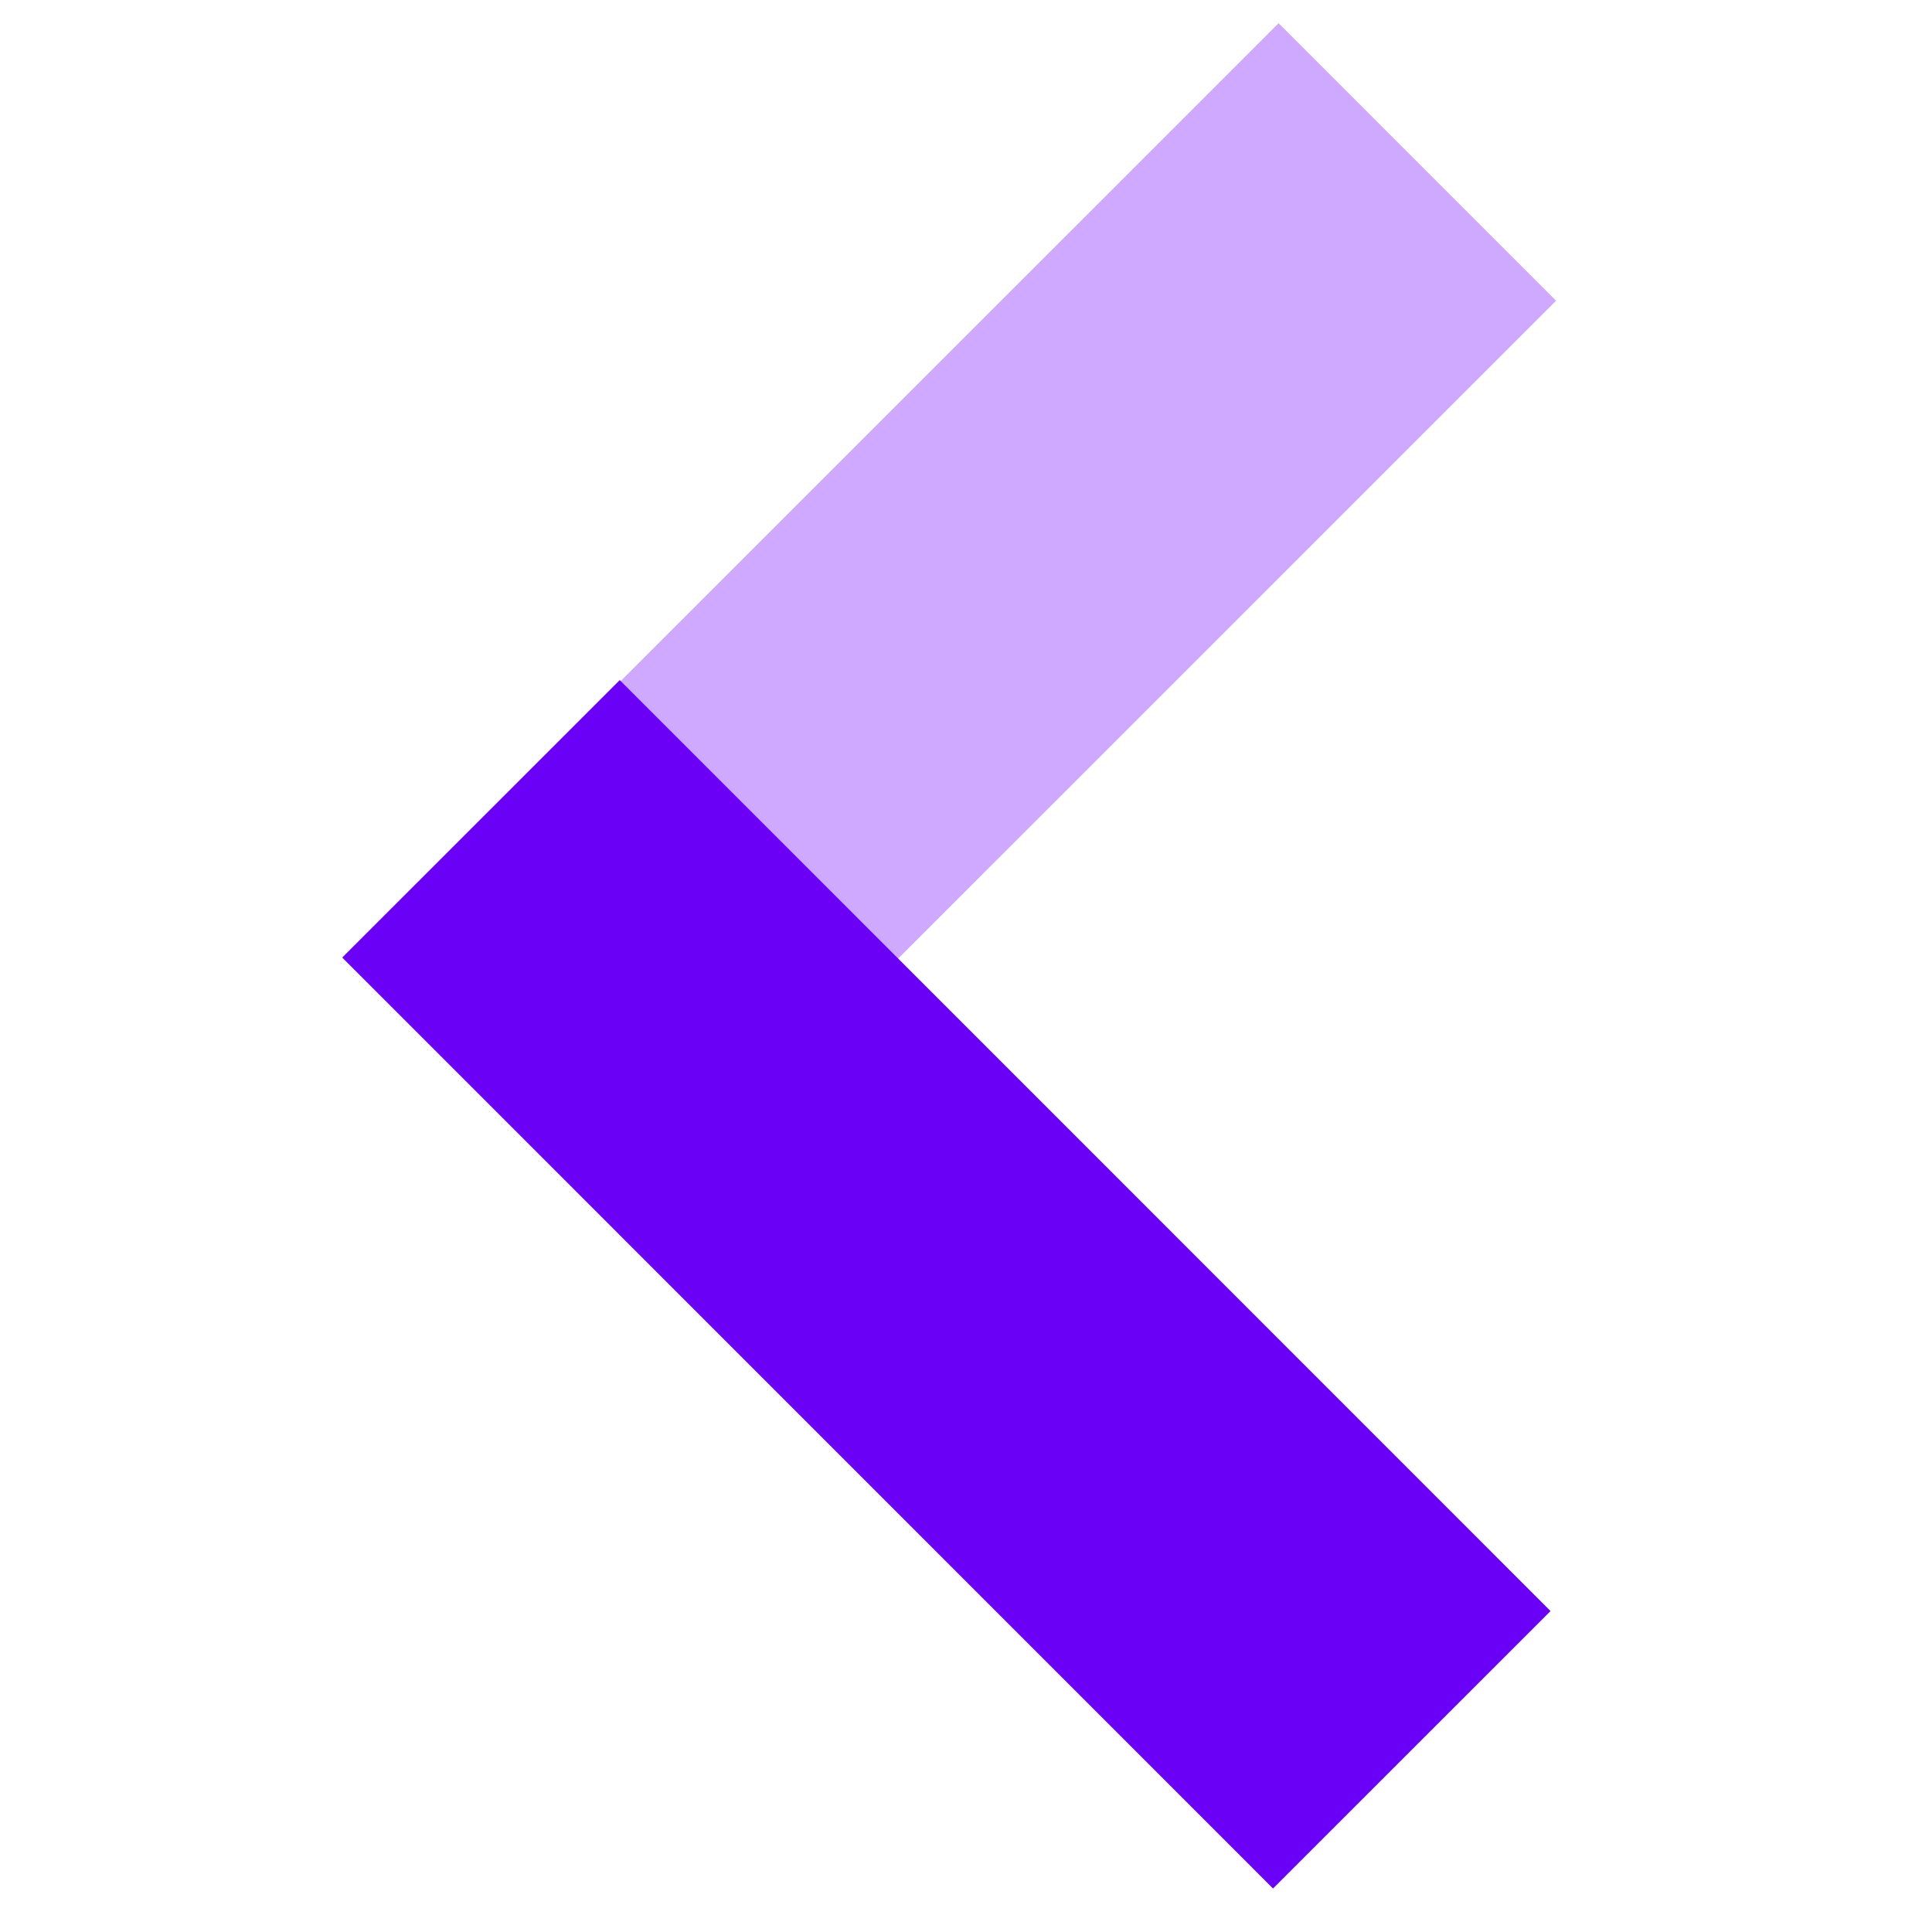 <?xml version="1.0" encoding="UTF-8" standalone="no"?>
<!DOCTYPE svg PUBLIC "-//W3C//DTD SVG 1.1//EN" "http://www.w3.org/Graphics/SVG/1.1/DTD/svg11.dtd">
<svg version="1.1" xmlns="http://www.w3.org/2000/svg" xmlns:xlink="http://www.w3.org/1999/xlink" preserveAspectRatio="xMidYMid meet" viewBox="0 0 640 640" width="64" height="64"><defs><path d="M423.56 7.69L515.47 99.62L205.92 409.13L114.01 317.2L423.56 7.69Z" id="cqSpd31TT"></path><path d="M513.64 533.68L421.71 625.59L113.37 317.2L205.3 225.29L513.64 533.68Z" id="b2St2ERjJK"></path></defs><g><g><g><use xlink:href="#cqSpd31TT" opacity="1" fill="#cea9ff" fill-opacity="1"></use></g><g><use xlink:href="#b2St2ERjJK" opacity="1" fill="#6a00f5" fill-opacity="1"></use></g></g></g></svg>